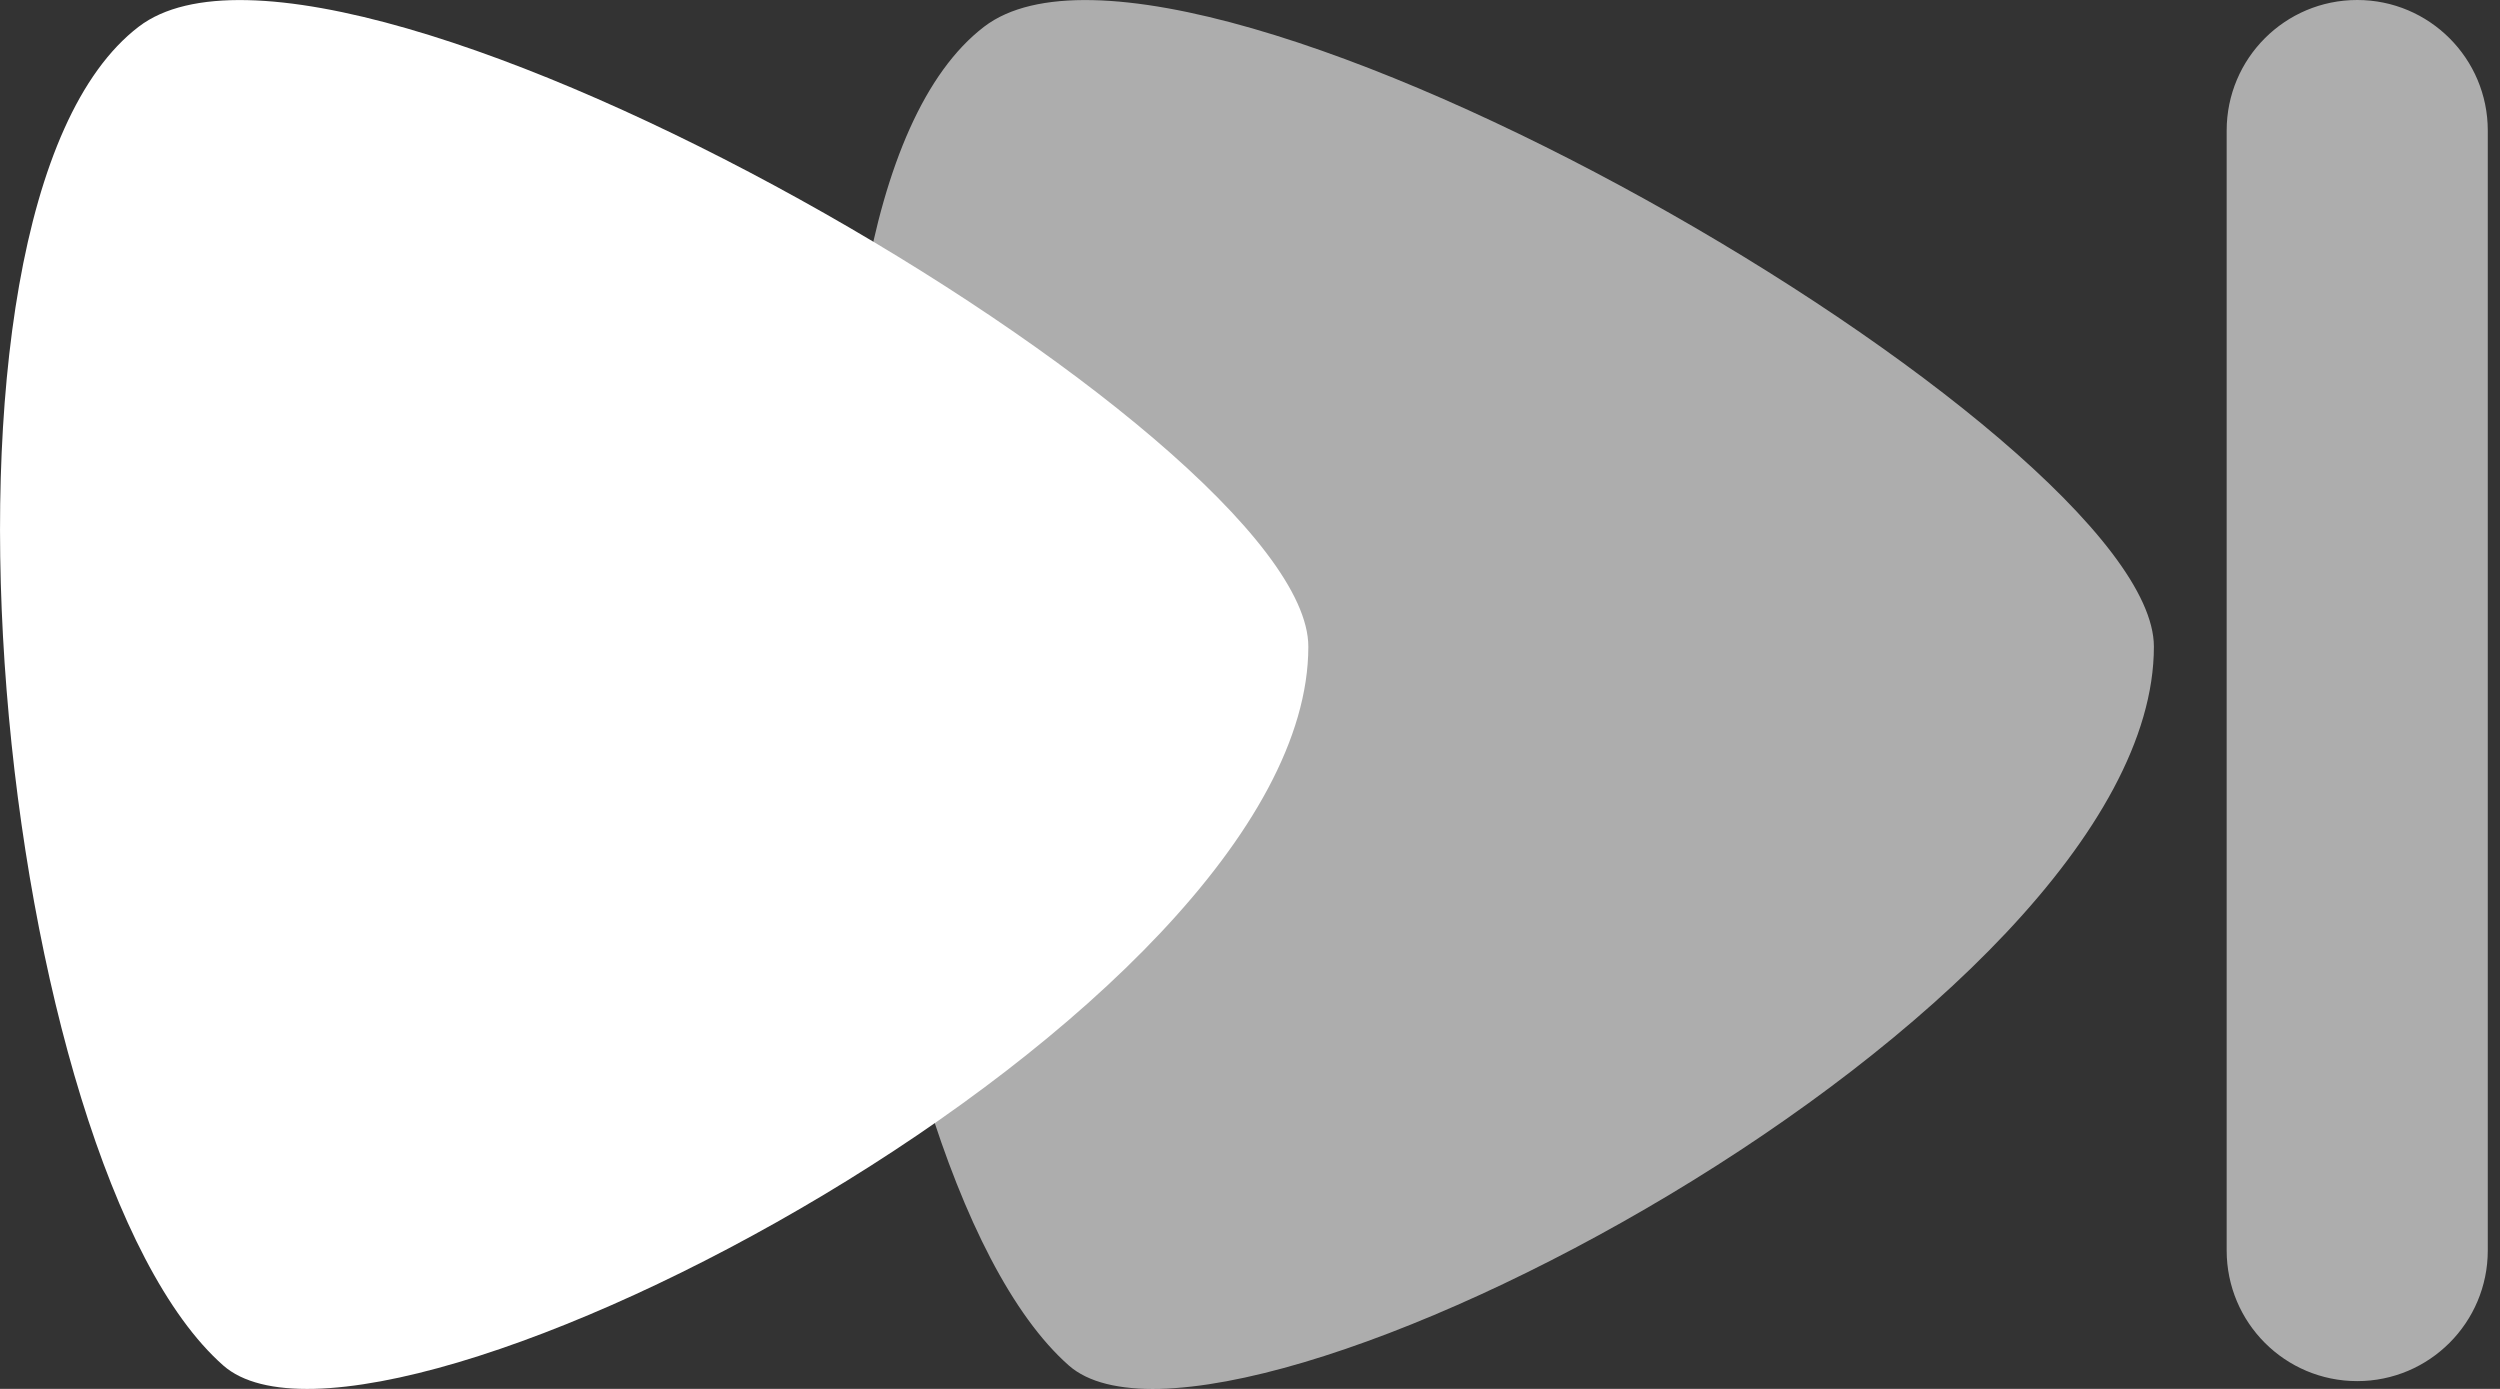 <svg width="18" height="10" viewBox="0 0 18 10" fill="none" xmlns="http://www.w3.org/2000/svg">
<rect x="0" y="0" width="18" height="10" fill="#333333" stroke="none"/>
<path fill-rule="evenodd" clip-rule="evenodd" d="M16.972 0C16.452 0 16.032 0.421 16.032 0.94V9.003C16.032 9.523 16.452 9.944 16.972 9.944C17.491 9.944 17.912 9.523 17.912 9.003V0.94C17.912 0.421 17.491 0 16.972 0ZM7.086 0.192C8.546 -0.924 15.508 3.134 15.508 4.656C15.508 7.294 8.811 10.816 7.695 9.831C6.072 8.398 5.361 1.511 7.086 0.192Z" fill="white" fill-opacity="0.6"/>
<path d="M9.42 4.656C9.42 3.134 2.458 -0.924 0.999 0.192C-0.726 1.511 -0.016 8.398 1.607 9.831C2.723 10.816 9.42 7.294 9.42 4.656Z" fill="white"/>
</svg>
